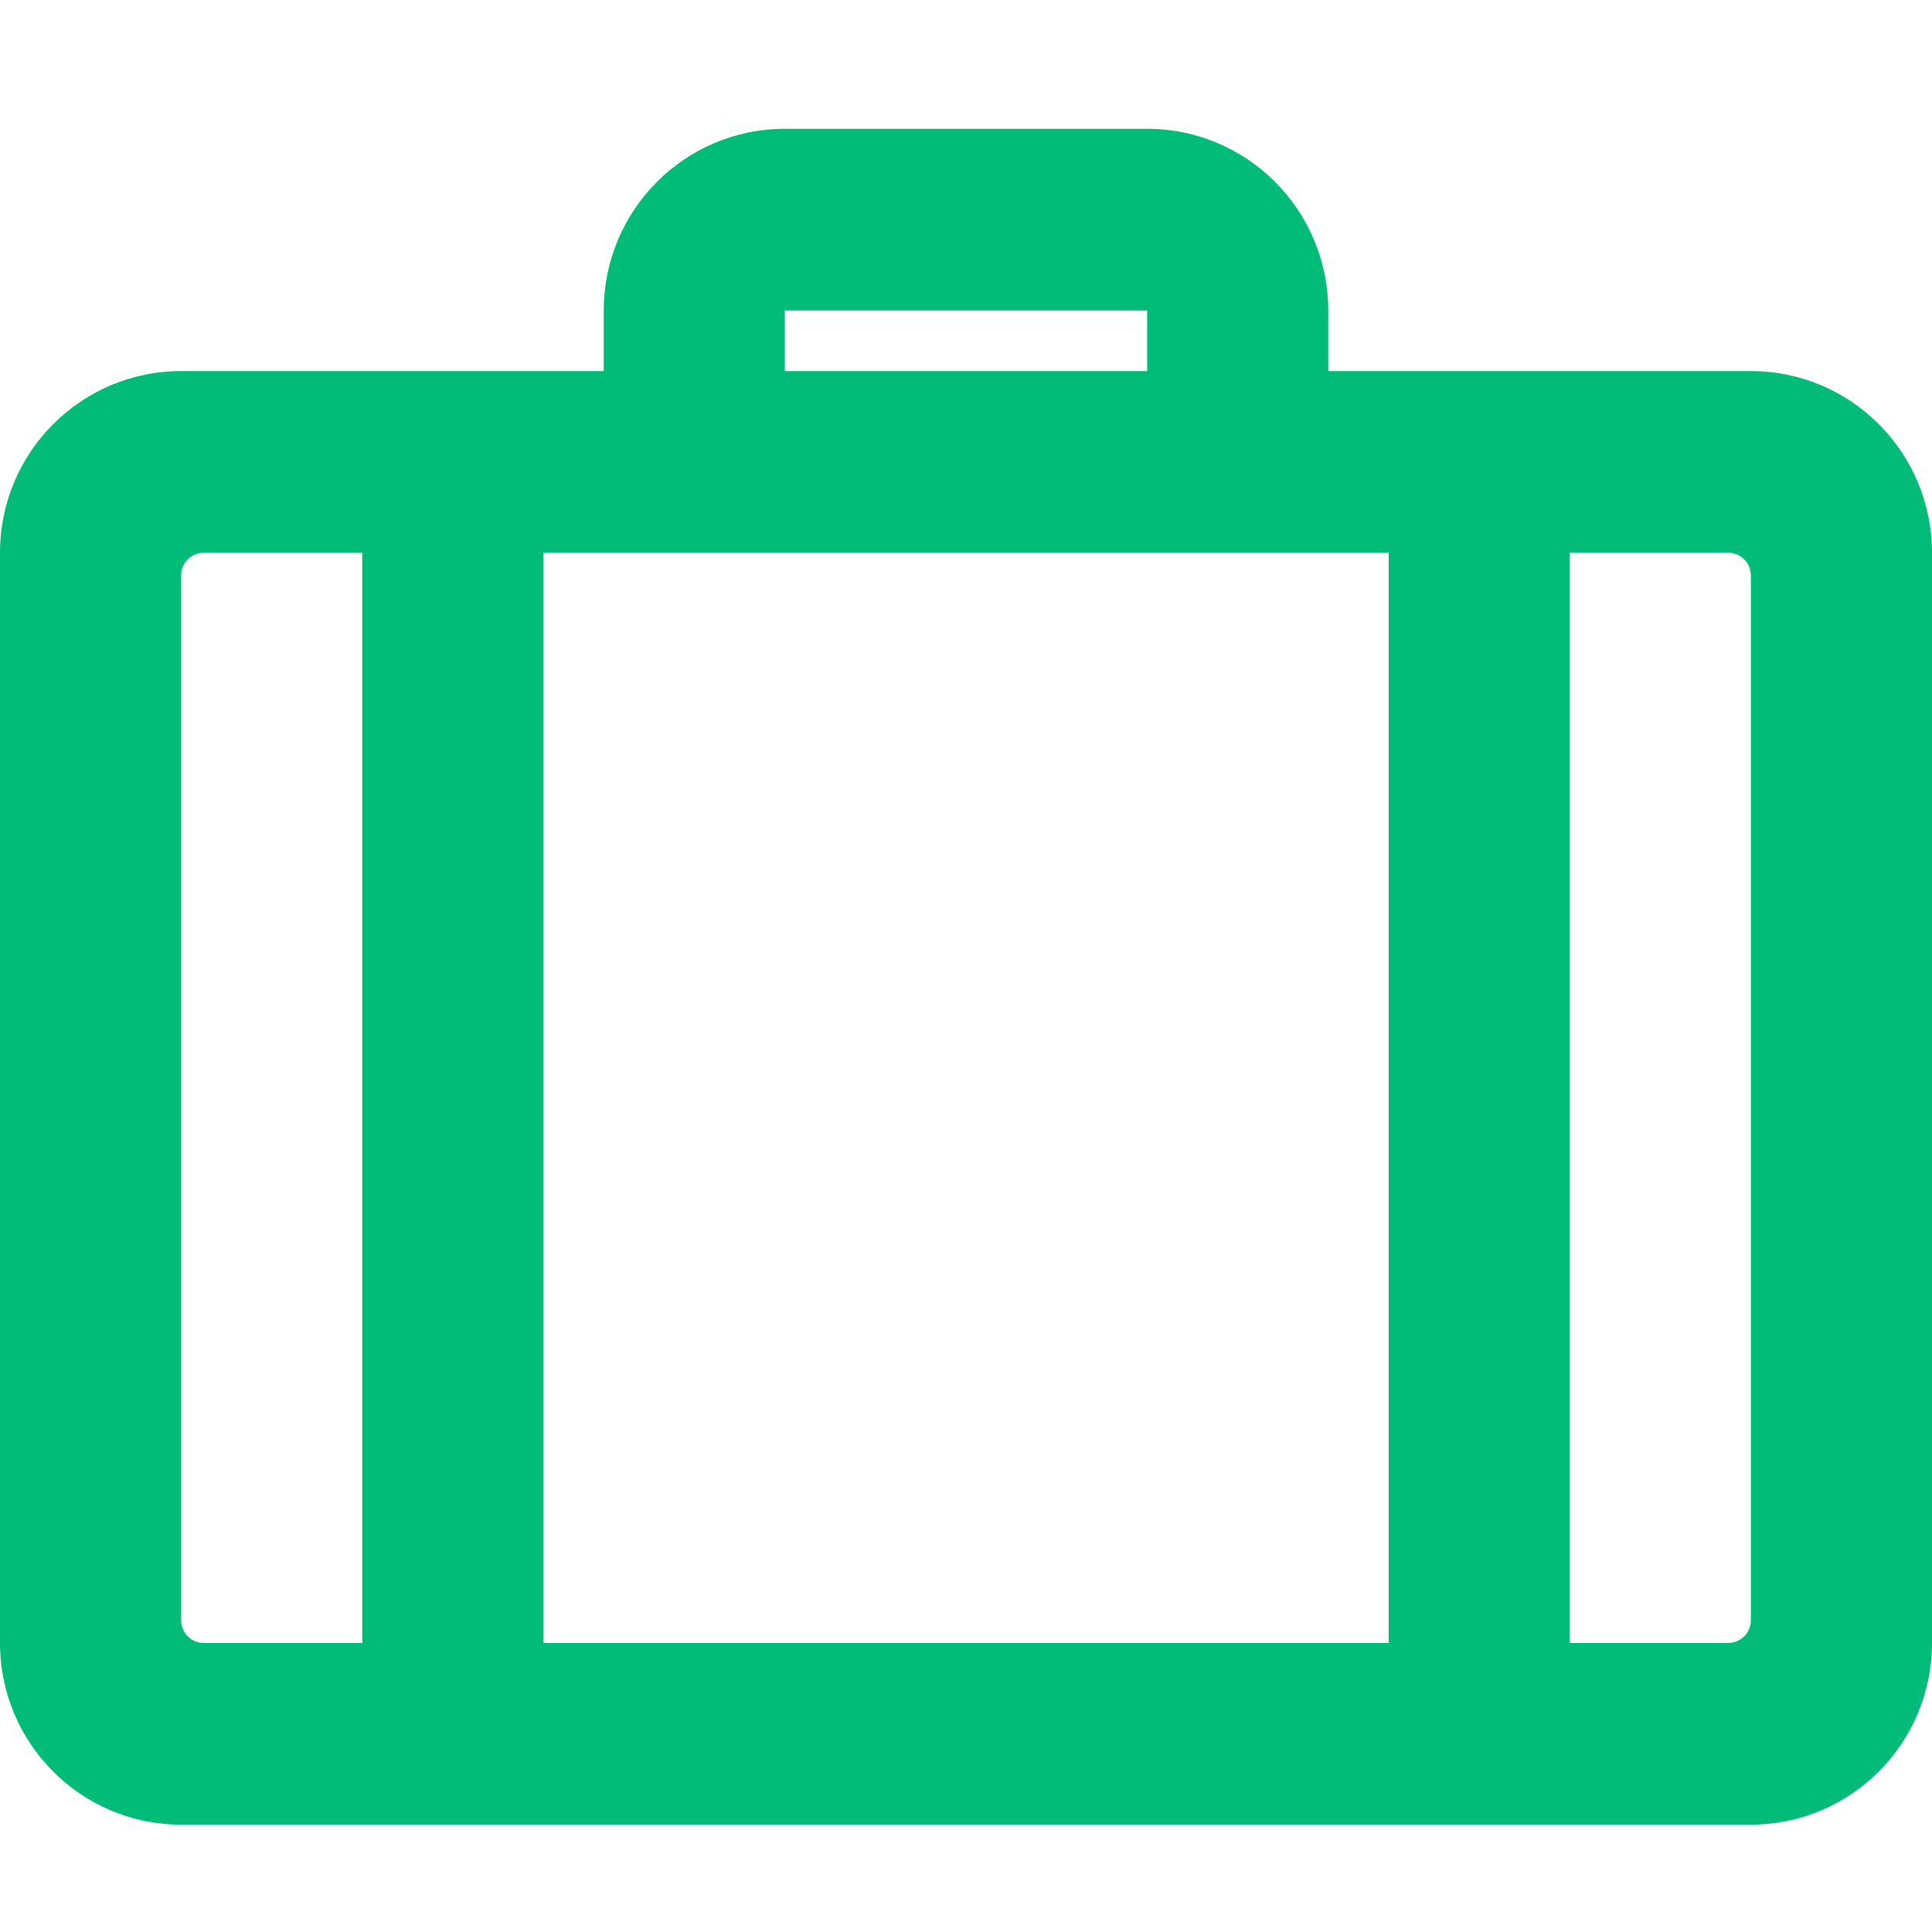 <?xml version="1.0" encoding="UTF-8"?>
<svg width="90px" height="90px" viewBox="0 0 90 90" version="1.1" xmlns="http://www.w3.org/2000/svg" xmlns:xlink="http://www.w3.org/1999/xlink">
    <!-- Generator: Sketch 55.2 (78181) - https://sketchapp.com -->
    <title>Product Icon / General Liability / Green</title>
    <desc>Created with Sketch.</desc>
    <g id="Product-Icon-/-General-Liability-/-Green" stroke="none" stroke-width="1" fill="none" fill-rule="evenodd">
        <path d="M81.562,17.286 L61.875,17.286 L61.875,14.464 C61.875,9.79 58.097,6 53.438,6 L36.562,6 C31.903,6 28.125,9.79 28.125,14.464 L28.125,17.286 L8.438,17.286 C3.778,17.286 0,21.075 0,25.75 L0,76.536 C0,81.21 3.778,85 8.438,85 L81.562,85 C86.222,85 90,81.21 90,76.536 L90,25.75 C90,21.075 86.222,17.286 81.562,17.286 Z M36.562,14.464 L53.438,14.464 L53.438,17.286 L36.562,17.286 L36.562,14.464 Z M16.875,76.536 L9.492,76.536 C8.91,76.536 8.438,76.062 8.438,75.478 L8.438,26.808 C8.438,26.224 8.91,25.75 9.492,25.75 L16.875,25.75 L16.875,76.536 Z M64.688,76.536 L25.312,76.536 L25.312,25.75 L64.688,25.75 L64.688,76.536 Z M80.508,76.536 L73.125,76.536 L73.125,25.75 L80.508,25.75 C81.09,25.75 81.562,26.224 81.562,26.808 L81.562,75.478 C81.562,76.062 81.09,76.536 80.508,76.536 Z" id="Shape" fill="#00BC78" fill-rule="nonzero"></path>
    </g>
</svg>